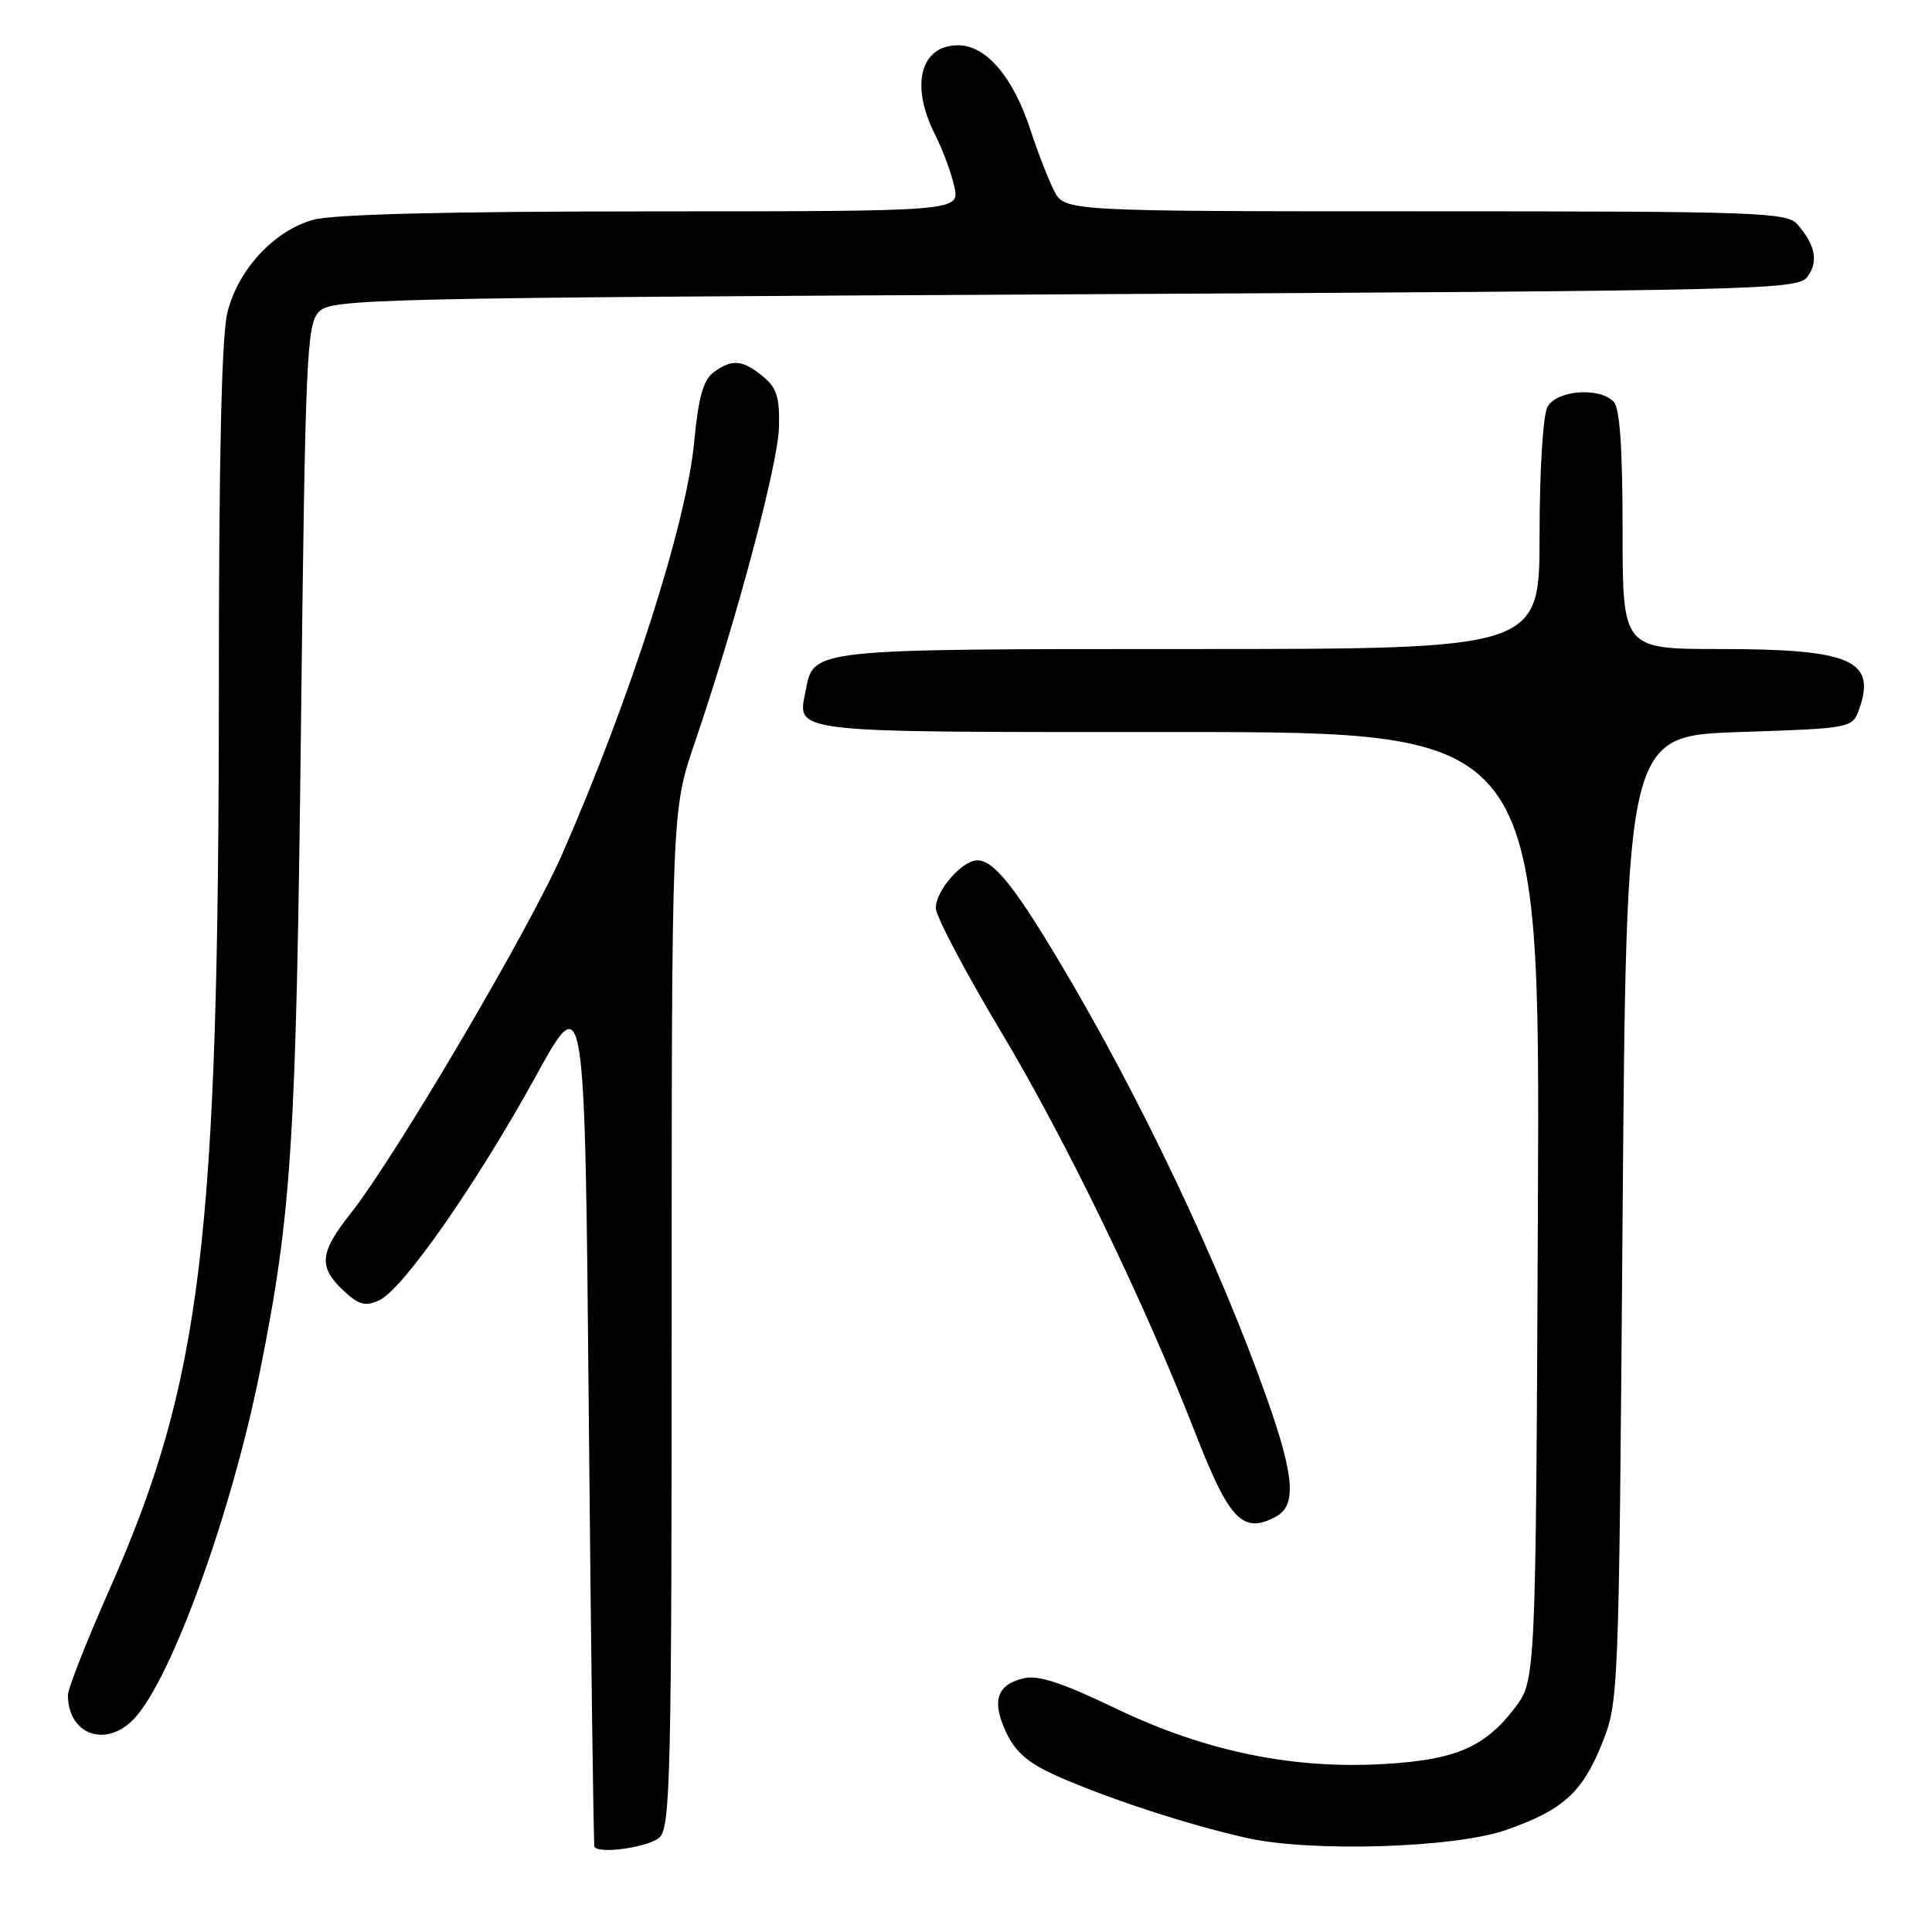 <?xml version="1.0" encoding="UTF-8" standalone="no"?>
<!DOCTYPE svg PUBLIC "-//W3C//DTD SVG 1.1//EN" "http://www.w3.org/Graphics/SVG/1.1/DTD/svg11.dtd" >
<svg xmlns="http://www.w3.org/2000/svg" xmlns:xlink="http://www.w3.org/1999/xlink" version="1.1" viewBox="0 0 256 256">
 <g >
 <path fill="currentColor"
d=" M 87.43 243.43 C 88.83 242.03 89.00 234.41 89.00 174.62 C 89.00 107.38 89.00 107.38 92.05 98.44 C 97.58 82.21 103.09 61.58 103.22 56.60 C 103.32 52.61 102.92 51.36 101.06 49.85 C 98.35 47.65 97.00 47.55 94.56 49.33 C 93.19 50.33 92.54 52.67 91.98 58.58 C 90.97 69.34 83.53 92.56 74.52 113.12 C 70.11 123.19 52.33 153.39 46.43 160.83 C 42.35 165.98 42.17 167.87 45.49 170.99 C 47.54 172.92 48.38 173.15 50.26 172.29 C 53.37 170.87 63.12 156.91 71.00 142.60 C 77.50 130.79 77.50 130.79 78.02 187.64 C 78.31 218.91 78.64 244.61 78.77 244.75 C 79.64 245.70 86.15 244.71 87.43 243.43 Z  M 199.50 242.50 C 207.01 239.89 209.62 237.57 212.19 231.23 C 214.50 225.50 214.50 225.50 215.00 161.50 C 215.50 97.50 215.50 97.50 230.48 97.00 C 245.46 96.50 245.46 96.50 246.38 93.87 C 248.62 87.48 245.16 86.00 227.93 86.00 C 215.00 86.00 215.00 86.00 215.00 70.20 C 215.00 59.24 214.63 54.03 213.80 53.20 C 211.85 51.25 206.22 51.72 205.04 53.93 C 204.45 55.02 204.00 62.46 204.00 70.93 C 204.00 86.00 204.00 86.00 157.72 86.00 C 107.62 86.00 107.81 85.98 106.78 91.38 C 105.66 97.22 103.70 97.00 156.08 97.00 C 204.06 97.00 204.06 97.00 203.78 159.83 C 203.50 222.66 203.50 222.66 200.70 226.33 C 196.76 231.50 192.89 233.17 183.56 233.73 C 171.37 234.47 159.77 232.09 147.97 226.44 C 140.62 222.91 137.52 221.90 135.55 222.40 C 132.03 223.28 131.37 225.46 133.37 229.65 C 134.61 232.24 136.35 233.70 140.26 235.42 C 147.22 238.46 157.24 241.73 165.10 243.52 C 173.61 245.45 192.61 244.88 199.50 242.50 Z  M 17.78 227.73 C 22.74 222.45 30.69 200.48 34.46 181.65 C 38.65 160.70 39.24 151.43 39.88 96.28 C 40.45 47.02 40.63 42.94 42.29 41.28 C 43.97 39.60 49.70 39.47 141.12 39.00 C 234.01 38.52 238.22 38.42 239.51 36.65 C 240.97 34.66 240.56 32.51 238.19 29.75 C 236.80 28.13 233.17 28.00 188.87 28.00 C 141.05 28.00 141.05 28.00 139.66 25.25 C 138.90 23.74 137.49 20.12 136.54 17.22 C 134.25 10.19 130.66 6.00 126.95 6.00 C 121.96 6.00 120.58 11.28 123.88 17.79 C 124.91 19.83 126.07 22.96 126.46 24.75 C 127.16 28.00 127.16 28.00 86.33 28.01 C 59.56 28.01 44.13 28.39 41.51 29.12 C 36.33 30.56 31.57 35.68 30.14 41.37 C 29.37 44.41 29.00 60.54 29.00 90.69 C 28.99 164.39 26.74 182.97 14.49 210.65 C 11.47 217.48 9.00 223.75 9.00 224.60 C 9.00 229.87 14.07 231.68 17.78 227.73 Z  M 169.07 200.96 C 171.81 199.49 171.53 195.65 167.89 185.35 C 161.60 167.53 151.05 145.31 140.43 127.52 C 134.38 117.38 131.65 114.00 129.50 114.00 C 127.49 114.00 124.00 118.01 124.00 120.32 C 124.00 121.39 127.87 128.74 132.60 136.64 C 141.26 151.10 151.58 172.43 158.43 190.00 C 162.90 201.46 164.69 203.31 169.07 200.96 Z "/>
</g>
</svg>